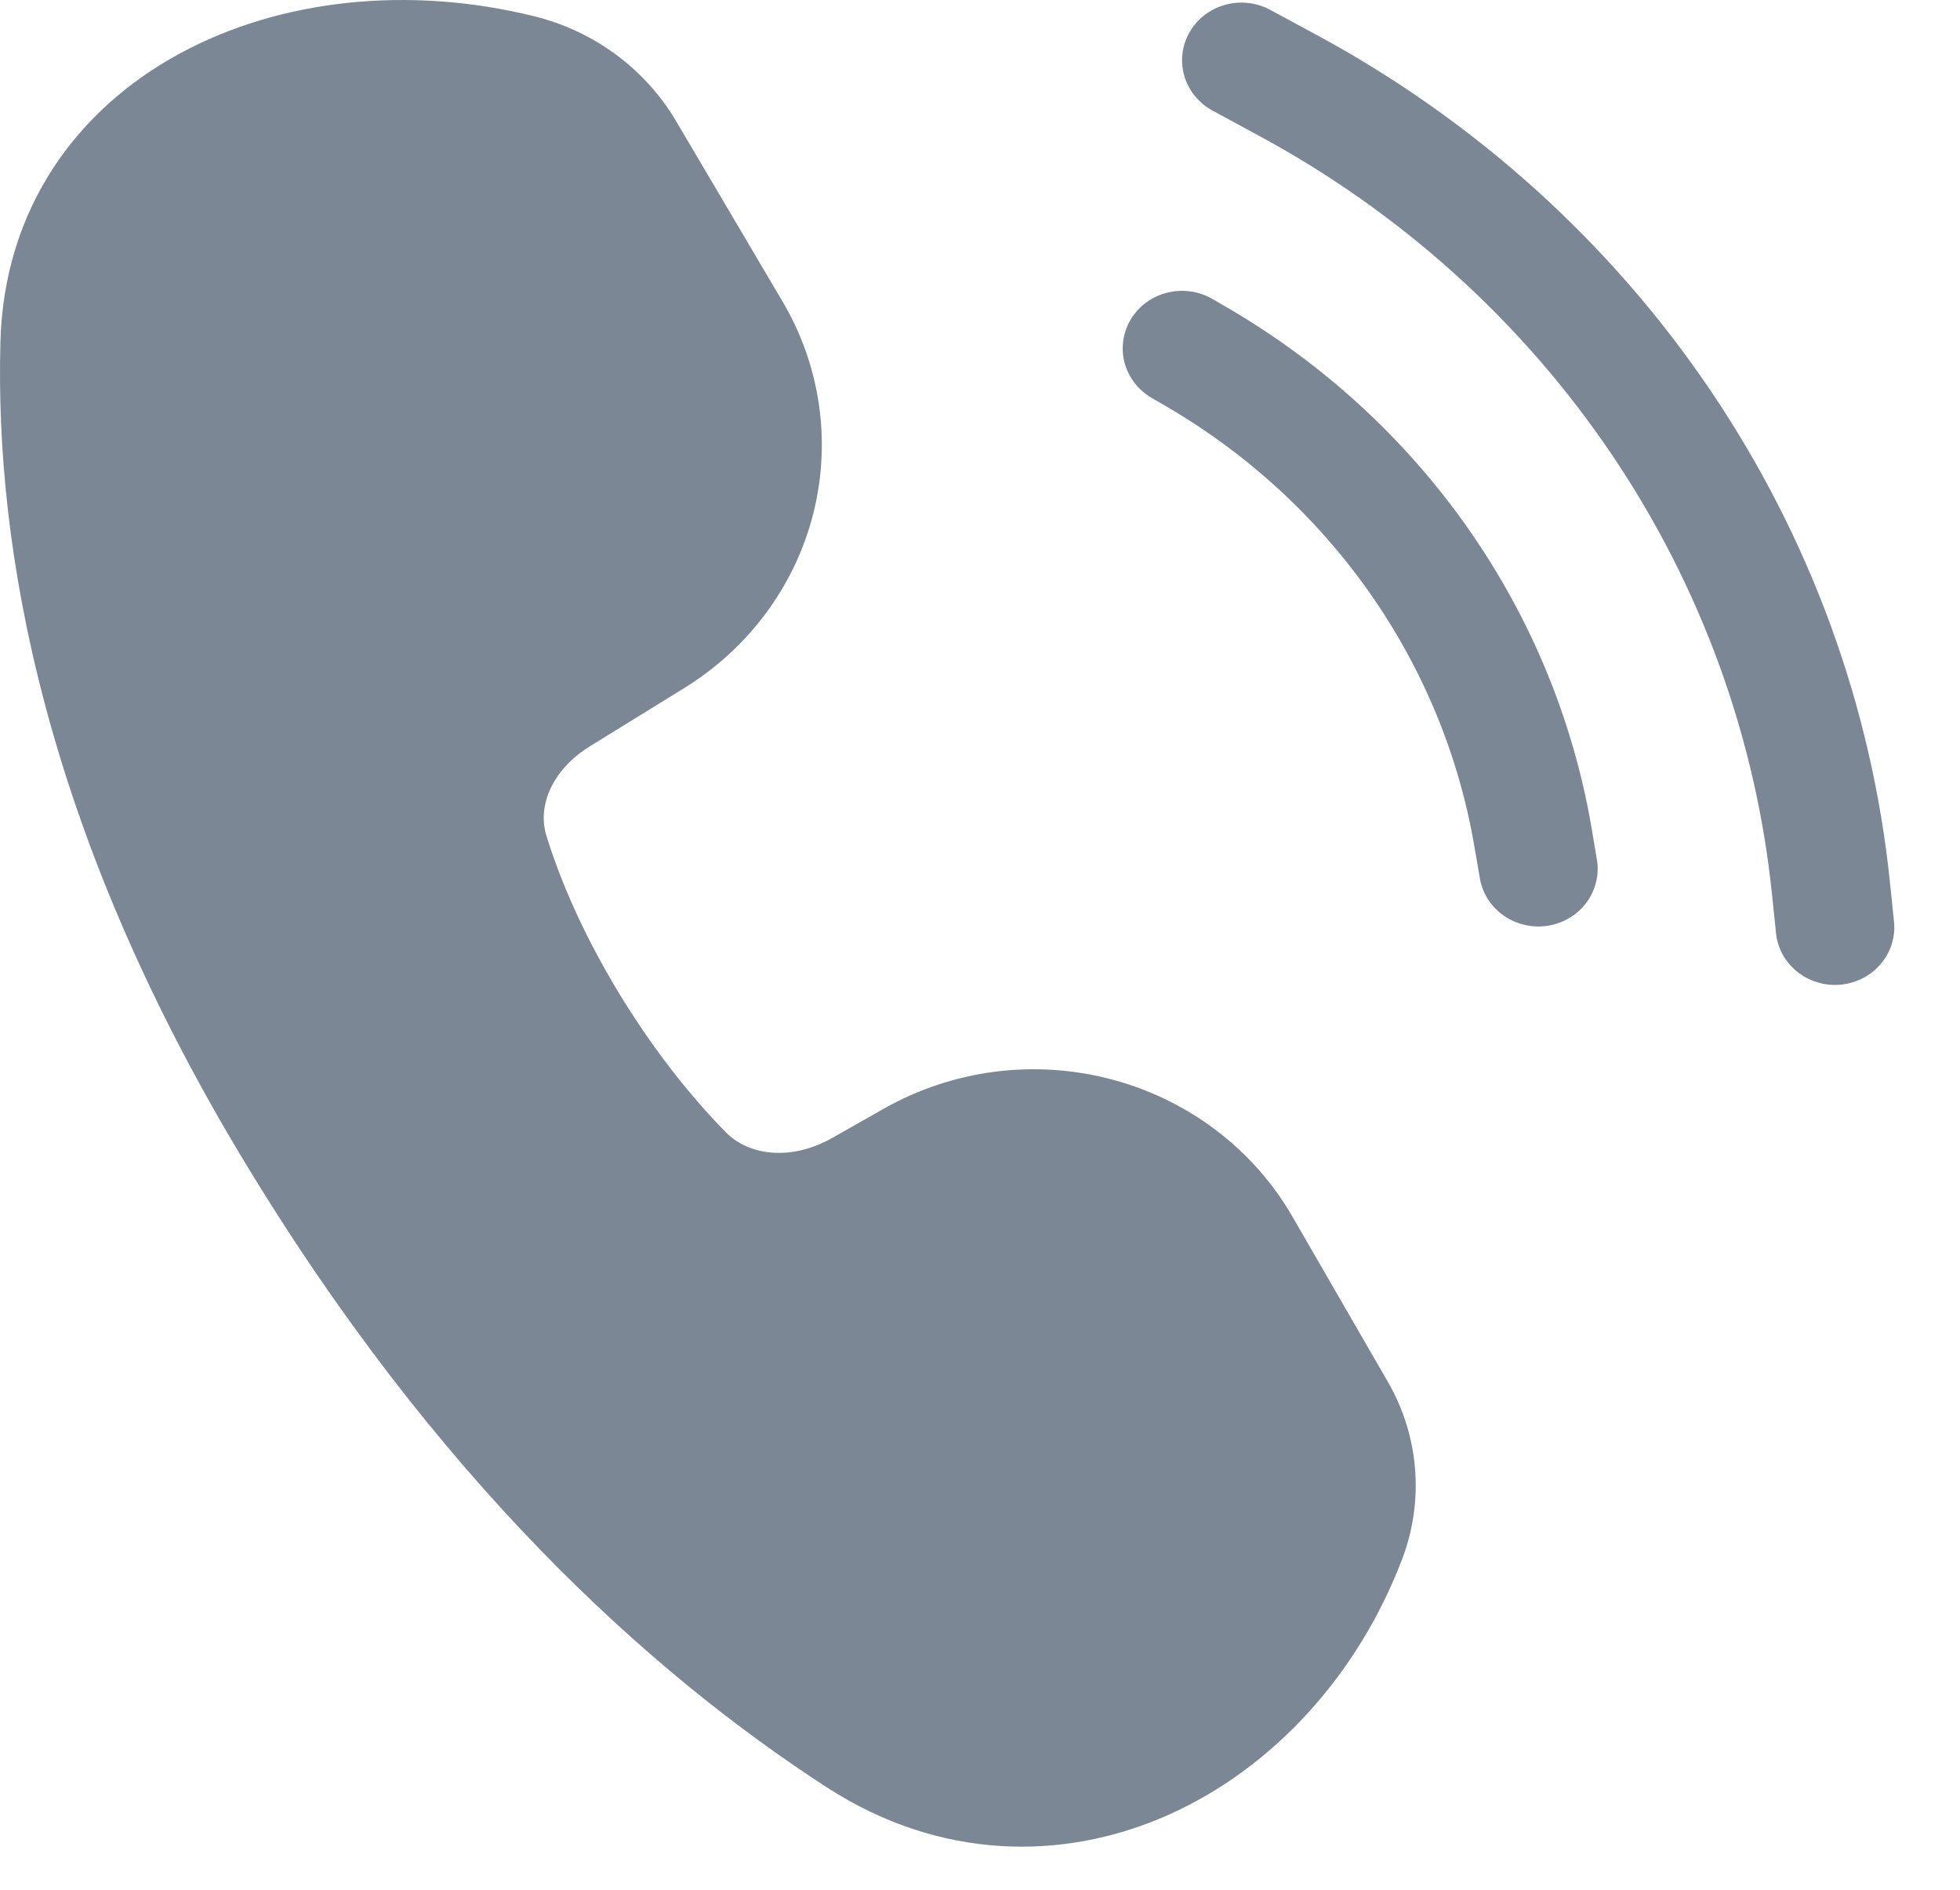 <svg width="28" height="27" viewBox="0 0 28 27" fill="none" xmlns="http://www.w3.org/2000/svg">
<path d="M2.564 0.767C4.012 -0.021 5.858 -0.205 7.622 0.23C8.482 0.44 9.216 0.982 9.657 1.728L11.179 4.307C11.722 5.227 11.878 6.314 11.617 7.343C11.355 8.372 10.695 9.263 9.774 9.831L8.434 10.658C7.88 10.999 7.677 11.521 7.804 11.934C8.258 13.413 9.263 15.053 10.369 16.177C10.697 16.512 11.301 16.592 11.891 16.257L12.632 15.837C13.118 15.562 13.655 15.384 14.213 15.312C14.771 15.241 15.338 15.278 15.881 15.422C16.424 15.566 16.931 15.813 17.375 16.15C17.818 16.486 18.188 16.905 18.463 17.382L19.828 19.745C20.274 20.519 20.347 21.443 20.031 22.275C19.402 23.927 18.19 25.258 16.7 25.926C15.186 26.603 13.415 26.575 11.811 25.536C9.272 23.892 6.212 21.125 3.44 16.511C0.633 11.834 -0.074 7.853 0.006 4.885C0.057 2.987 1.091 1.567 2.564 0.767V0.767Z" fill="#7B8794"/>
<path d="M18.146 0.141C17.95 0.035 17.718 0.009 17.502 0.069C17.286 0.128 17.103 0.269 16.994 0.46C16.884 0.651 16.858 0.876 16.919 1.086C16.981 1.296 17.126 1.474 17.322 1.58L17.973 1.933C20.007 3.03 21.737 4.59 23.015 6.478C24.293 8.366 25.082 10.527 25.314 12.776L25.368 13.294C25.374 13.405 25.404 13.514 25.454 13.614C25.505 13.713 25.576 13.802 25.663 13.874C25.75 13.947 25.852 14.001 25.961 14.034C26.07 14.068 26.185 14.079 26.299 14.068C26.413 14.057 26.523 14.023 26.623 13.97C26.724 13.916 26.812 13.843 26.882 13.755C26.953 13.668 27.004 13.567 27.033 13.46C27.063 13.352 27.069 13.24 27.053 13.13L27 12.613C26.742 10.099 25.86 7.683 24.431 5.572C23.003 3.462 21.069 1.718 18.796 0.492L18.146 0.141V0.141Z" fill="#7B8794"/>
<path d="M16.16 4.554C16.275 4.367 16.463 4.232 16.681 4.18C16.899 4.127 17.13 4.16 17.323 4.273L17.533 4.395C18.901 5.192 20.074 6.268 20.972 7.549C21.87 8.83 22.471 10.285 22.734 11.814L22.808 12.254C22.83 12.362 22.83 12.473 22.806 12.581C22.783 12.689 22.738 12.791 22.674 12.882C22.609 12.973 22.526 13.05 22.43 13.109C22.335 13.168 22.228 13.207 22.116 13.226C22.004 13.244 21.889 13.24 21.779 13.214C21.669 13.188 21.565 13.141 21.474 13.076C21.382 13.01 21.305 12.928 21.247 12.833C21.19 12.738 21.152 12.633 21.137 12.524L21.061 12.084C20.839 10.791 20.33 9.559 19.571 8.476C18.811 7.392 17.819 6.481 16.661 5.806L16.451 5.684C16.356 5.629 16.272 5.555 16.206 5.468C16.14 5.382 16.092 5.283 16.064 5.178C16.037 5.073 16.032 4.964 16.048 4.857C16.064 4.75 16.102 4.647 16.16 4.554V4.554Z" fill="#7B8794"/>
</svg>
